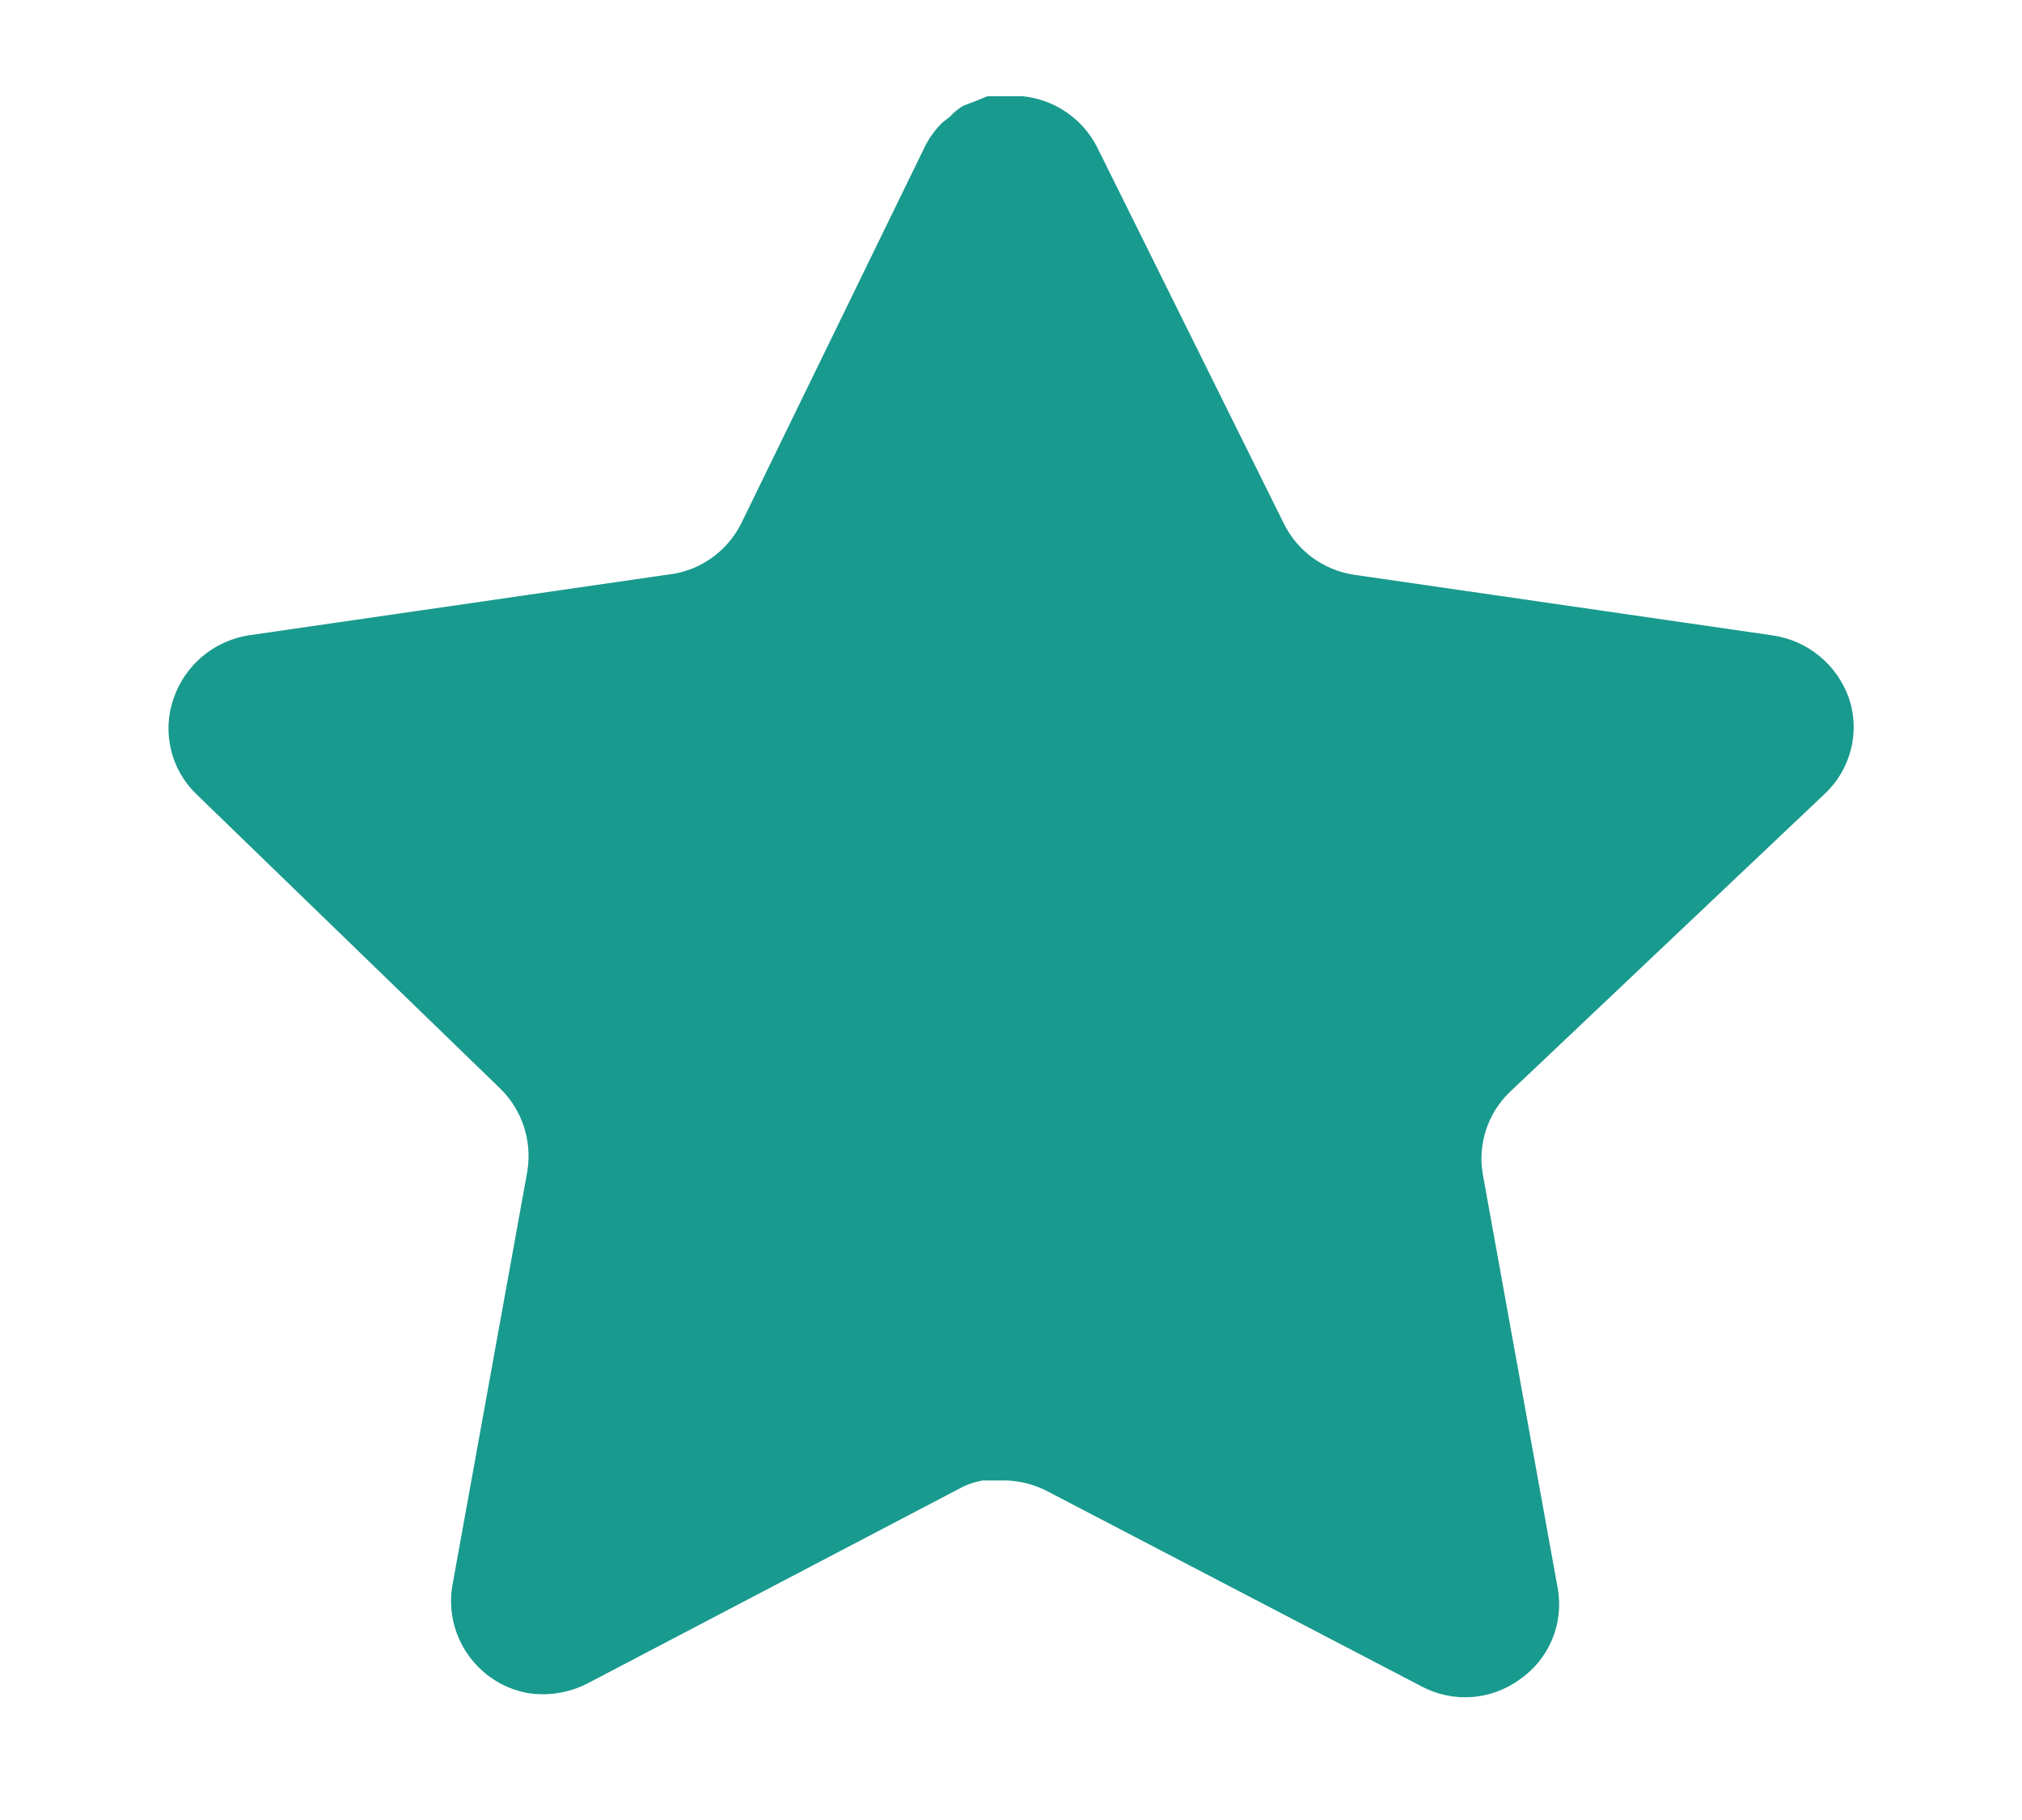 <svg width="10" height="9" viewBox="0 0 10 9" fill="none" xmlns="http://www.w3.org/2000/svg">
<path d="M7.466 5.401C7.358 5.505 7.308 5.657 7.333 5.805L7.704 7.855C7.735 8.029 7.661 8.205 7.516 8.305C7.373 8.409 7.184 8.422 7.028 8.338L5.183 7.376C5.119 7.342 5.048 7.323 4.975 7.321H4.862C4.823 7.327 4.784 7.34 4.749 7.359L2.903 8.326C2.812 8.372 2.709 8.388 2.608 8.372C2.361 8.325 2.196 8.09 2.237 7.842L2.608 5.792C2.632 5.642 2.583 5.49 2.475 5.384L0.97 3.926C0.844 3.804 0.801 3.62 0.858 3.455C0.914 3.29 1.056 3.17 1.228 3.142L3.299 2.842C3.457 2.826 3.595 2.73 3.666 2.588L4.578 0.717C4.6 0.676 4.628 0.637 4.662 0.605L4.699 0.576C4.719 0.554 4.741 0.536 4.766 0.522L4.812 0.505L4.883 0.476H5.058C5.215 0.492 5.353 0.586 5.425 0.726L6.349 2.588C6.416 2.725 6.546 2.819 6.695 2.842L8.766 3.142C8.941 3.167 9.087 3.288 9.145 3.455C9.2 3.622 9.153 3.805 9.024 3.926L7.466 5.401Z" fill="#199A8E"/>
</svg>

